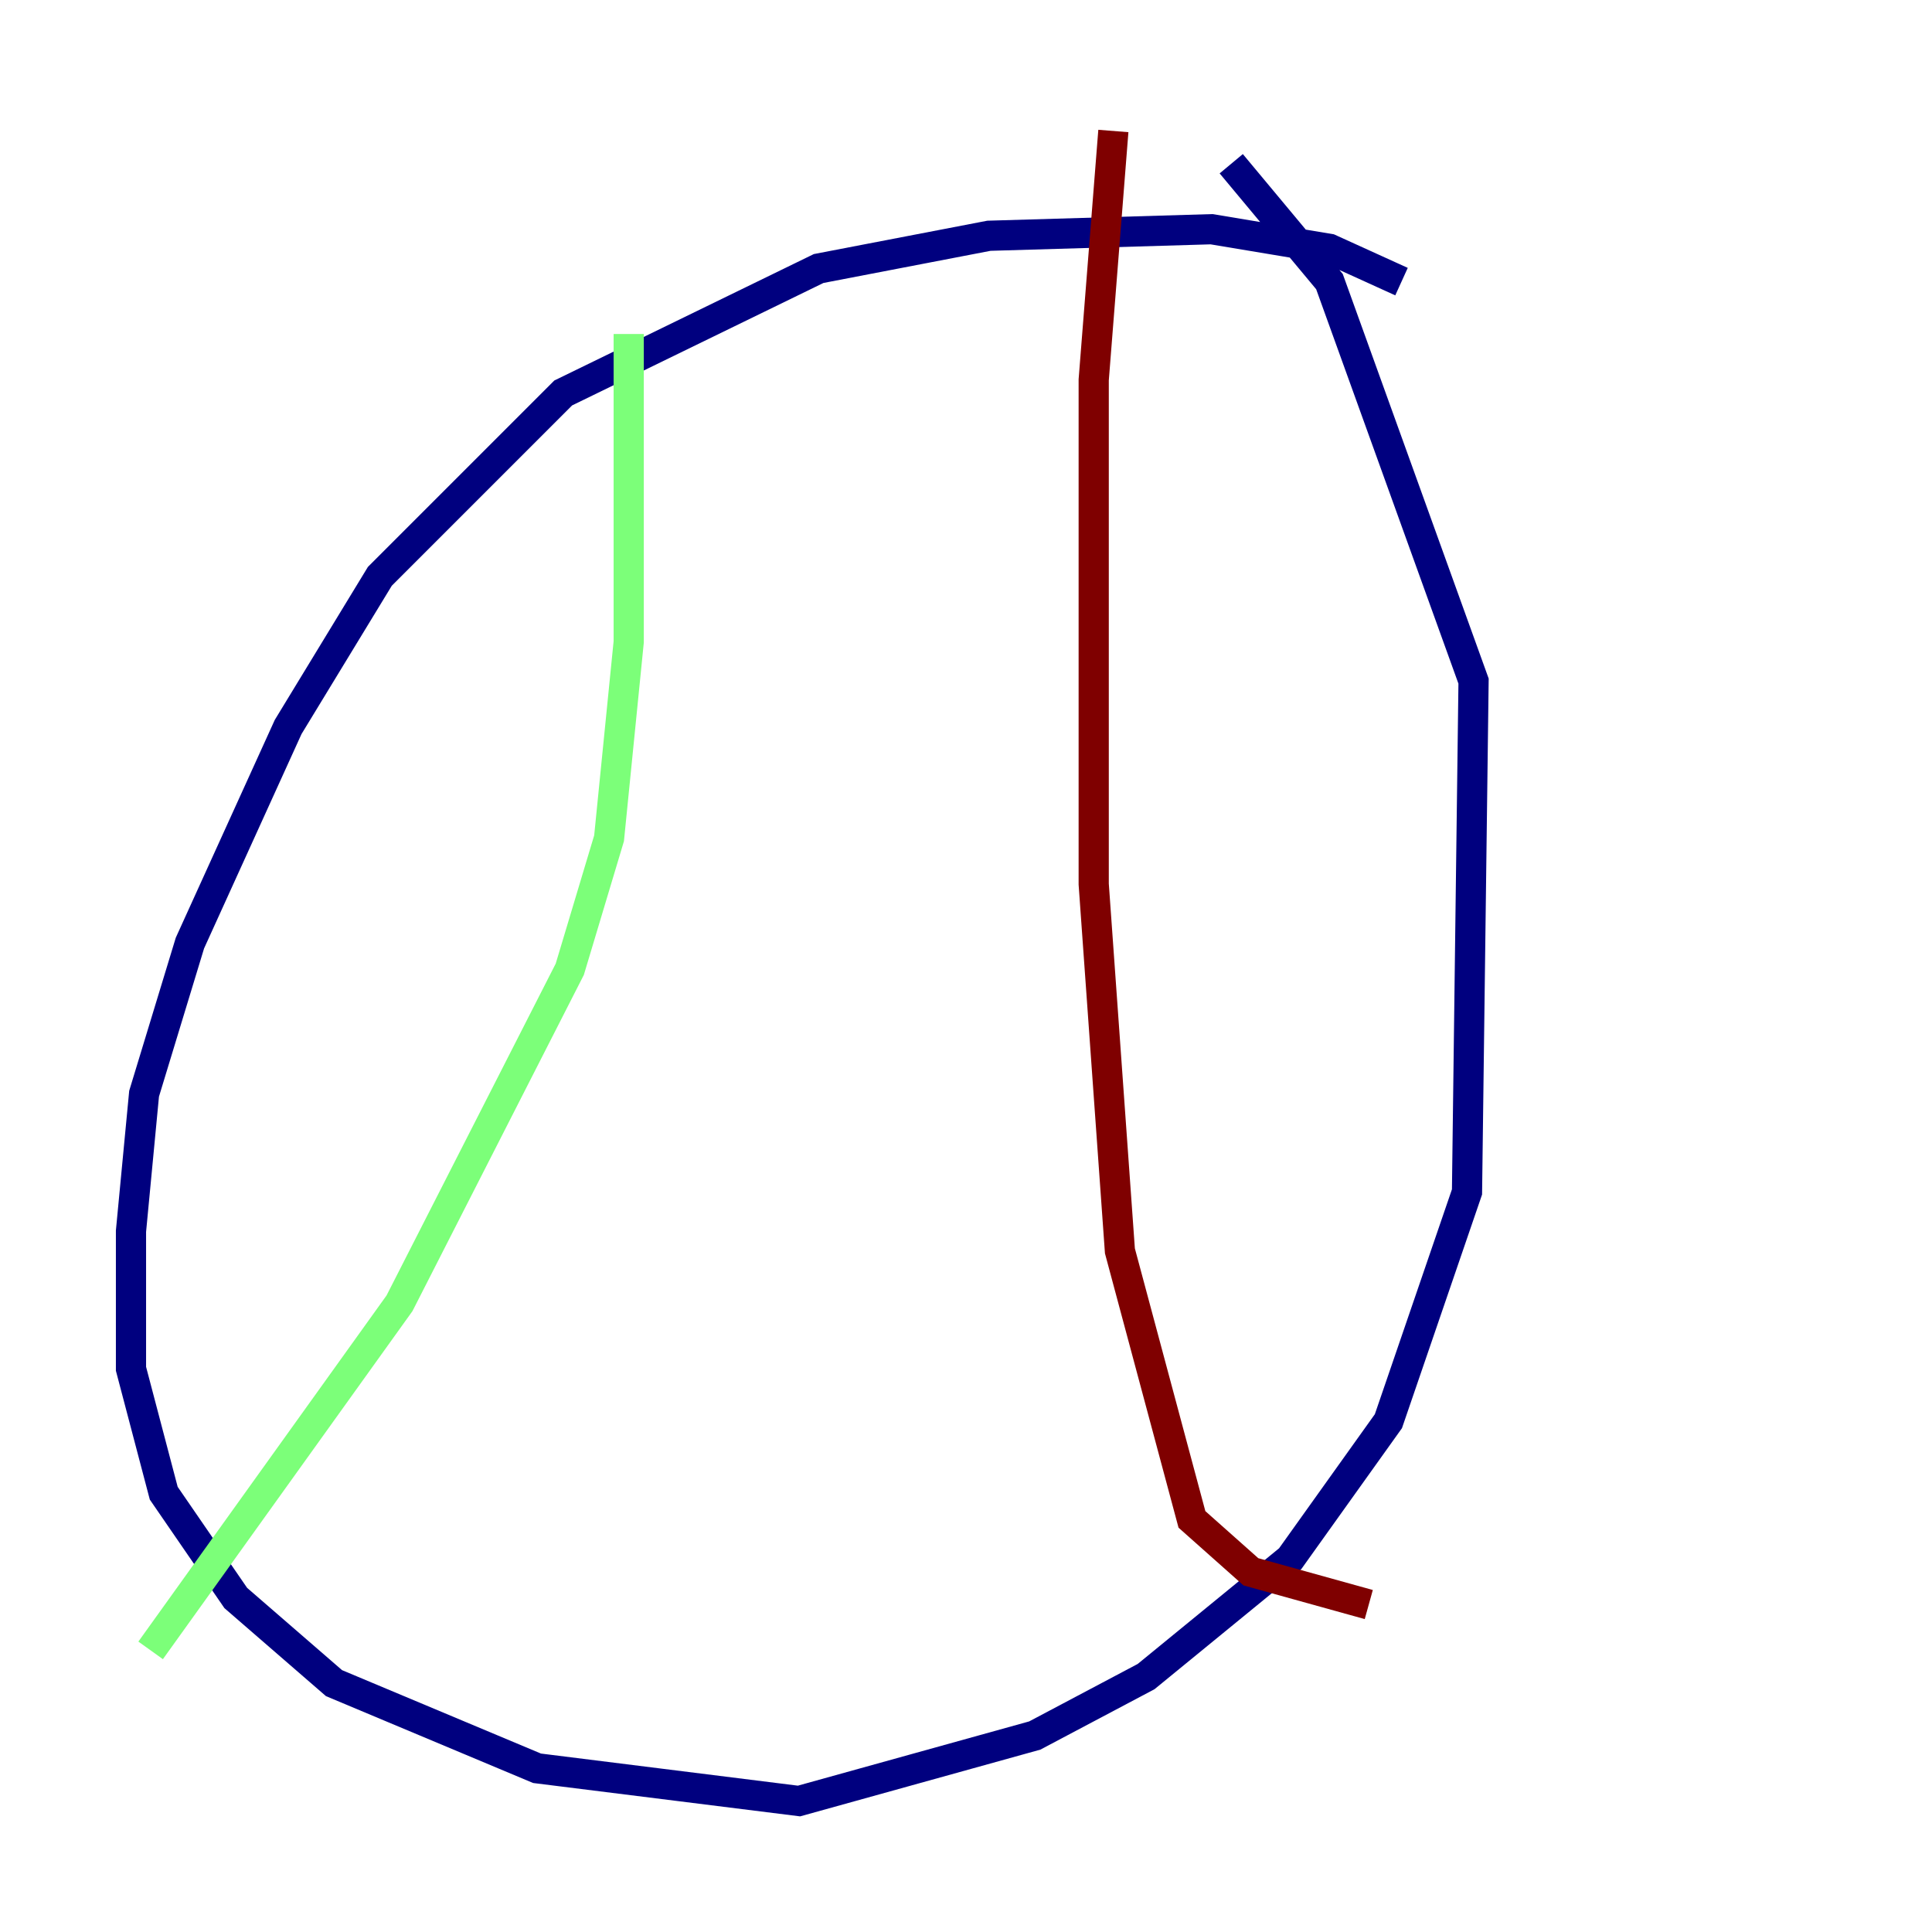 <?xml version="1.0" encoding="utf-8" ?>
<svg baseProfile="tiny" height="128" version="1.2" viewBox="0,0,128,128" width="128" xmlns="http://www.w3.org/2000/svg" xmlns:ev="http://www.w3.org/2001/xml-events" xmlns:xlink="http://www.w3.org/1999/xlink"><defs /><polyline fill="none" points="92.854,18.658 88.081,16.488 80.271,15.186 65.519,15.62 54.237,17.79 37.315,26.034 25.166,38.183 19.091,48.163 12.583,62.481 9.546,72.461 8.678,81.573 8.678,90.685 10.848,98.929 15.62,105.871 22.129,111.512 35.58,117.153 52.936,119.322 68.556,114.983 75.932,111.078 85.478,103.268 91.986,94.156 97.193,78.969 97.627,45.125 88.081,18.658 81.573,10.848" stroke="#00007f" stroke-width="2" /><polyline fill="none" points="41.654,22.129 41.654,42.522 40.352,55.539 37.749,64.217 26.468,86.346 9.98,109.342" stroke="#7cff79" stroke-width="2" /><polyline fill="none" points="73.763,8.678 72.461,25.166 72.461,58.576 74.197,82.875 78.969,100.664 82.875,104.136 90.685,106.305" stroke="#7f0000" stroke-width="2" /></svg>